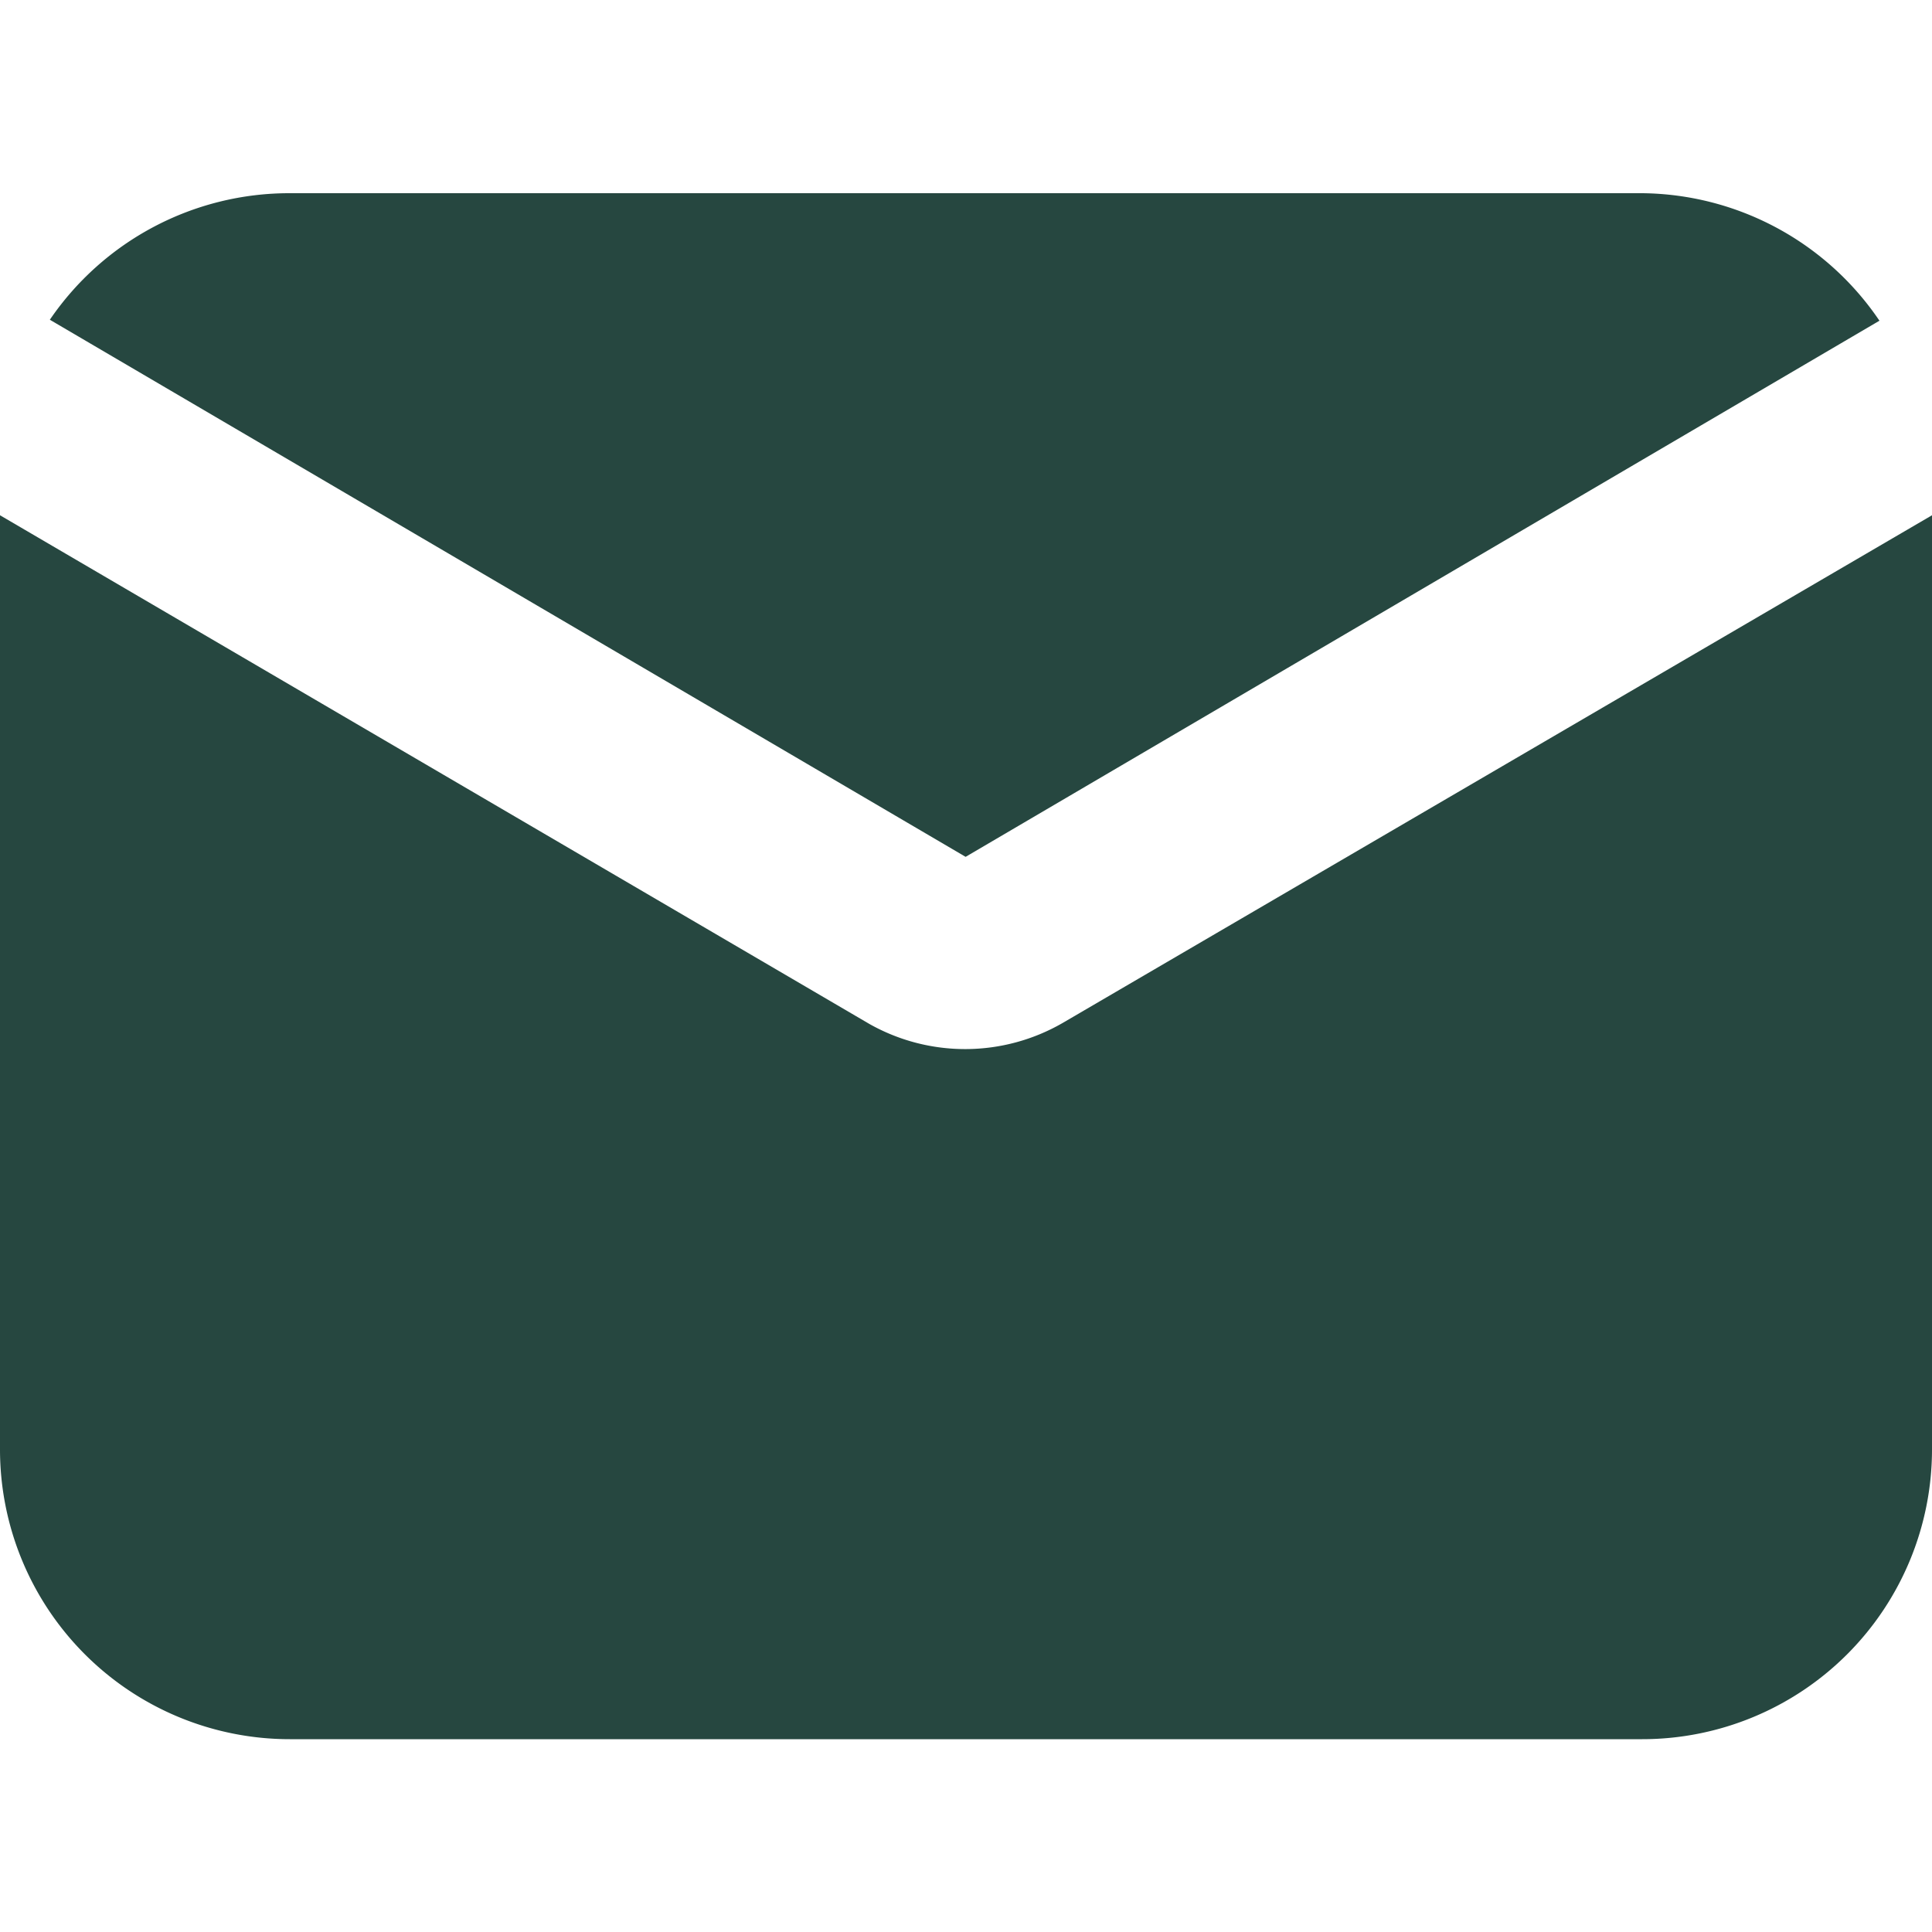 <svg xmlns="http://www.w3.org/2000/svg" xmlns:xlink="http://www.w3.org/1999/xlink" width="20" height="20" viewBox="0 0 20 20"><defs><style>.a{fill:#264740;}.b{clip-path:url(#a);}</style><clipPath id="a"><rect class="a" width="20" height="20" transform="translate(28 245)"/></clipPath></defs><g class="b" transform="translate(-28 -245)"><g transform="translate(28 247)"><path class="a" d="M12.5,11.67l9.46-5.55A3,3,0,0,0,19.5,4.8H5.5a3,3,0,0,0-2.48,1.31Z" transform="translate(-2.504 -4.8)"/><path class="a" d="M13.4,14.056a2.019,2.019,0,0,1-2,.01L2.4,8.8v9.67a3,3,0,0,0,3,3h14a3,3,0,0,0,3-3V8.8Z" transform="translate(-2.4 -5.466)"/></g></g></svg>